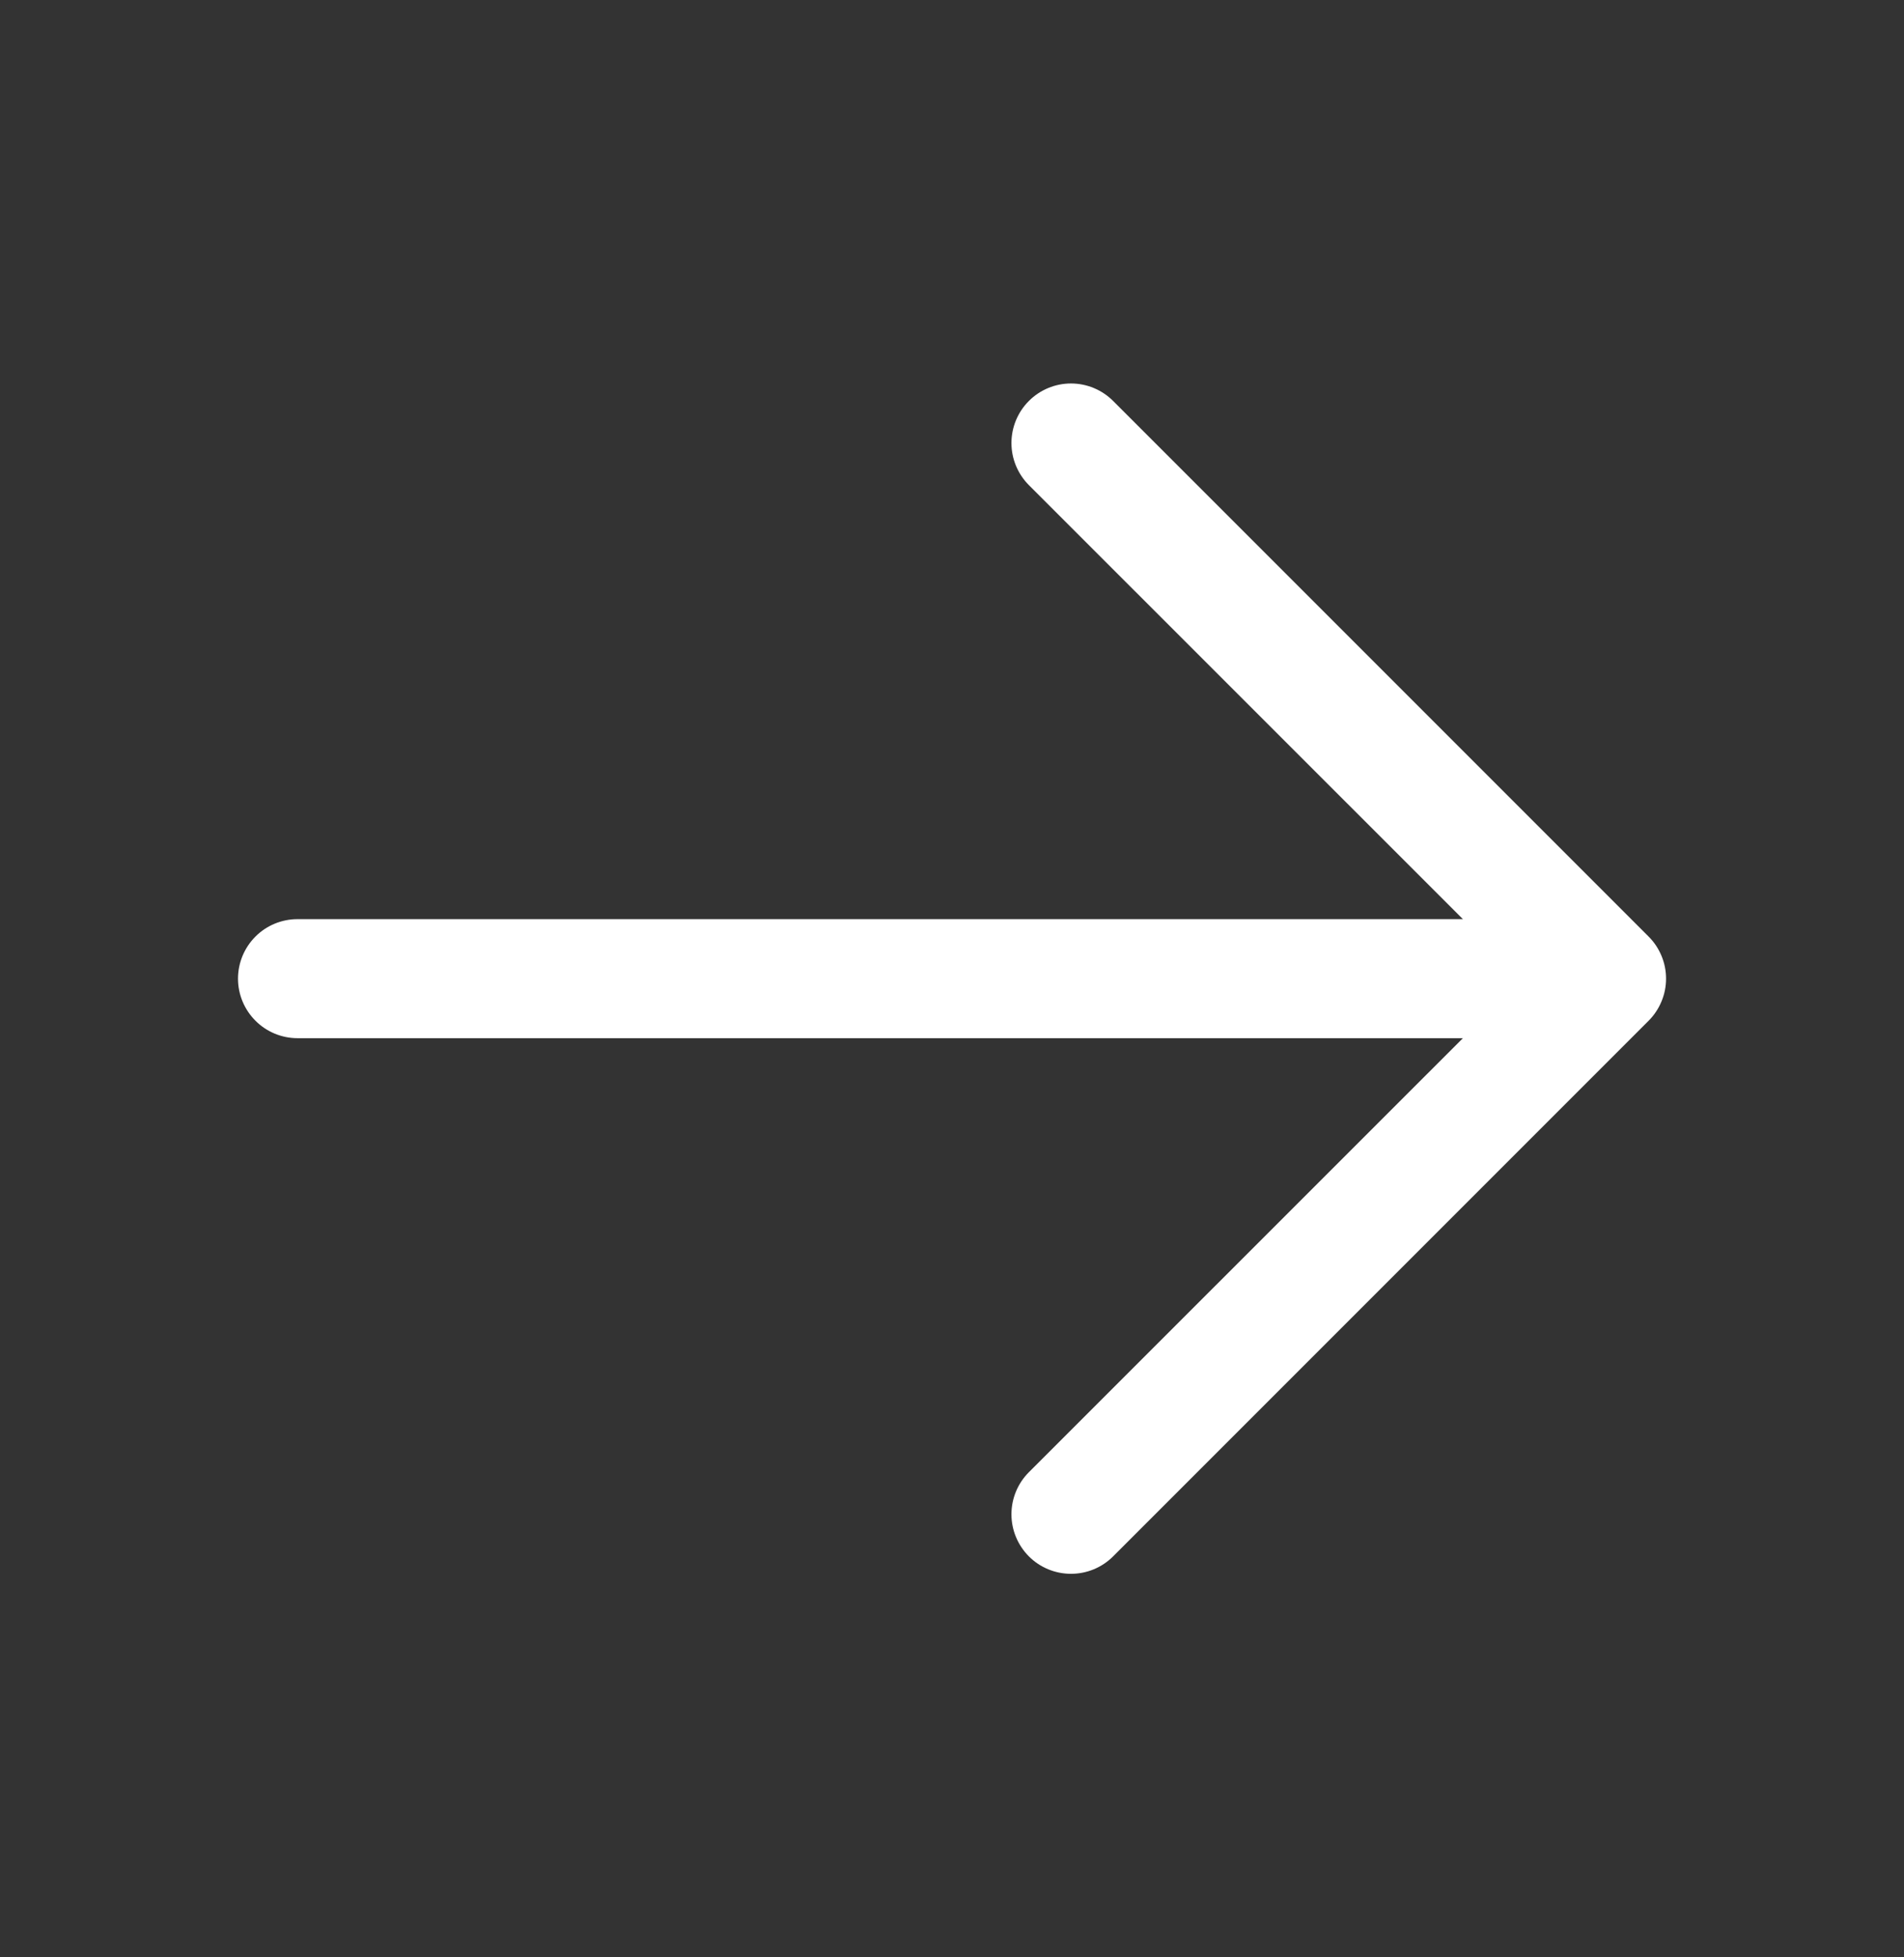 <svg width="36" height="37" viewBox="0 0 36 37" fill="none" xmlns="http://www.w3.org/2000/svg">
<rect x="0" y="0" width="36" height="37" fill="#333333" stroke="none"/>
<path d="M31.171 19.296L21.046 29.421C20.835 29.632 20.549 29.75 20.25 29.75C19.951 29.75 19.665 29.632 19.454 29.421C19.243 29.209 19.124 28.923 19.124 28.625C19.124 28.326 19.243 28.04 19.454 27.829L27.66 19.625H5.625C5.327 19.625 5.04 19.506 4.83 19.295C4.619 19.084 4.5 18.798 4.5 18.5C4.5 18.201 4.619 17.915 4.83 17.704C5.04 17.493 5.327 17.375 5.625 17.375H27.66L19.454 9.171C19.243 8.959 19.124 8.673 19.124 8.375C19.124 8.076 19.243 7.79 19.454 7.579C19.665 7.368 19.951 7.249 20.25 7.249C20.549 7.249 20.835 7.368 21.046 7.579L31.171 17.704C31.276 17.808 31.358 17.932 31.415 18.069C31.472 18.205 31.501 18.352 31.501 18.5C31.501 18.648 31.472 18.794 31.415 18.93C31.358 19.067 31.276 19.191 31.171 19.296Z" fill="white"/>
</svg>
